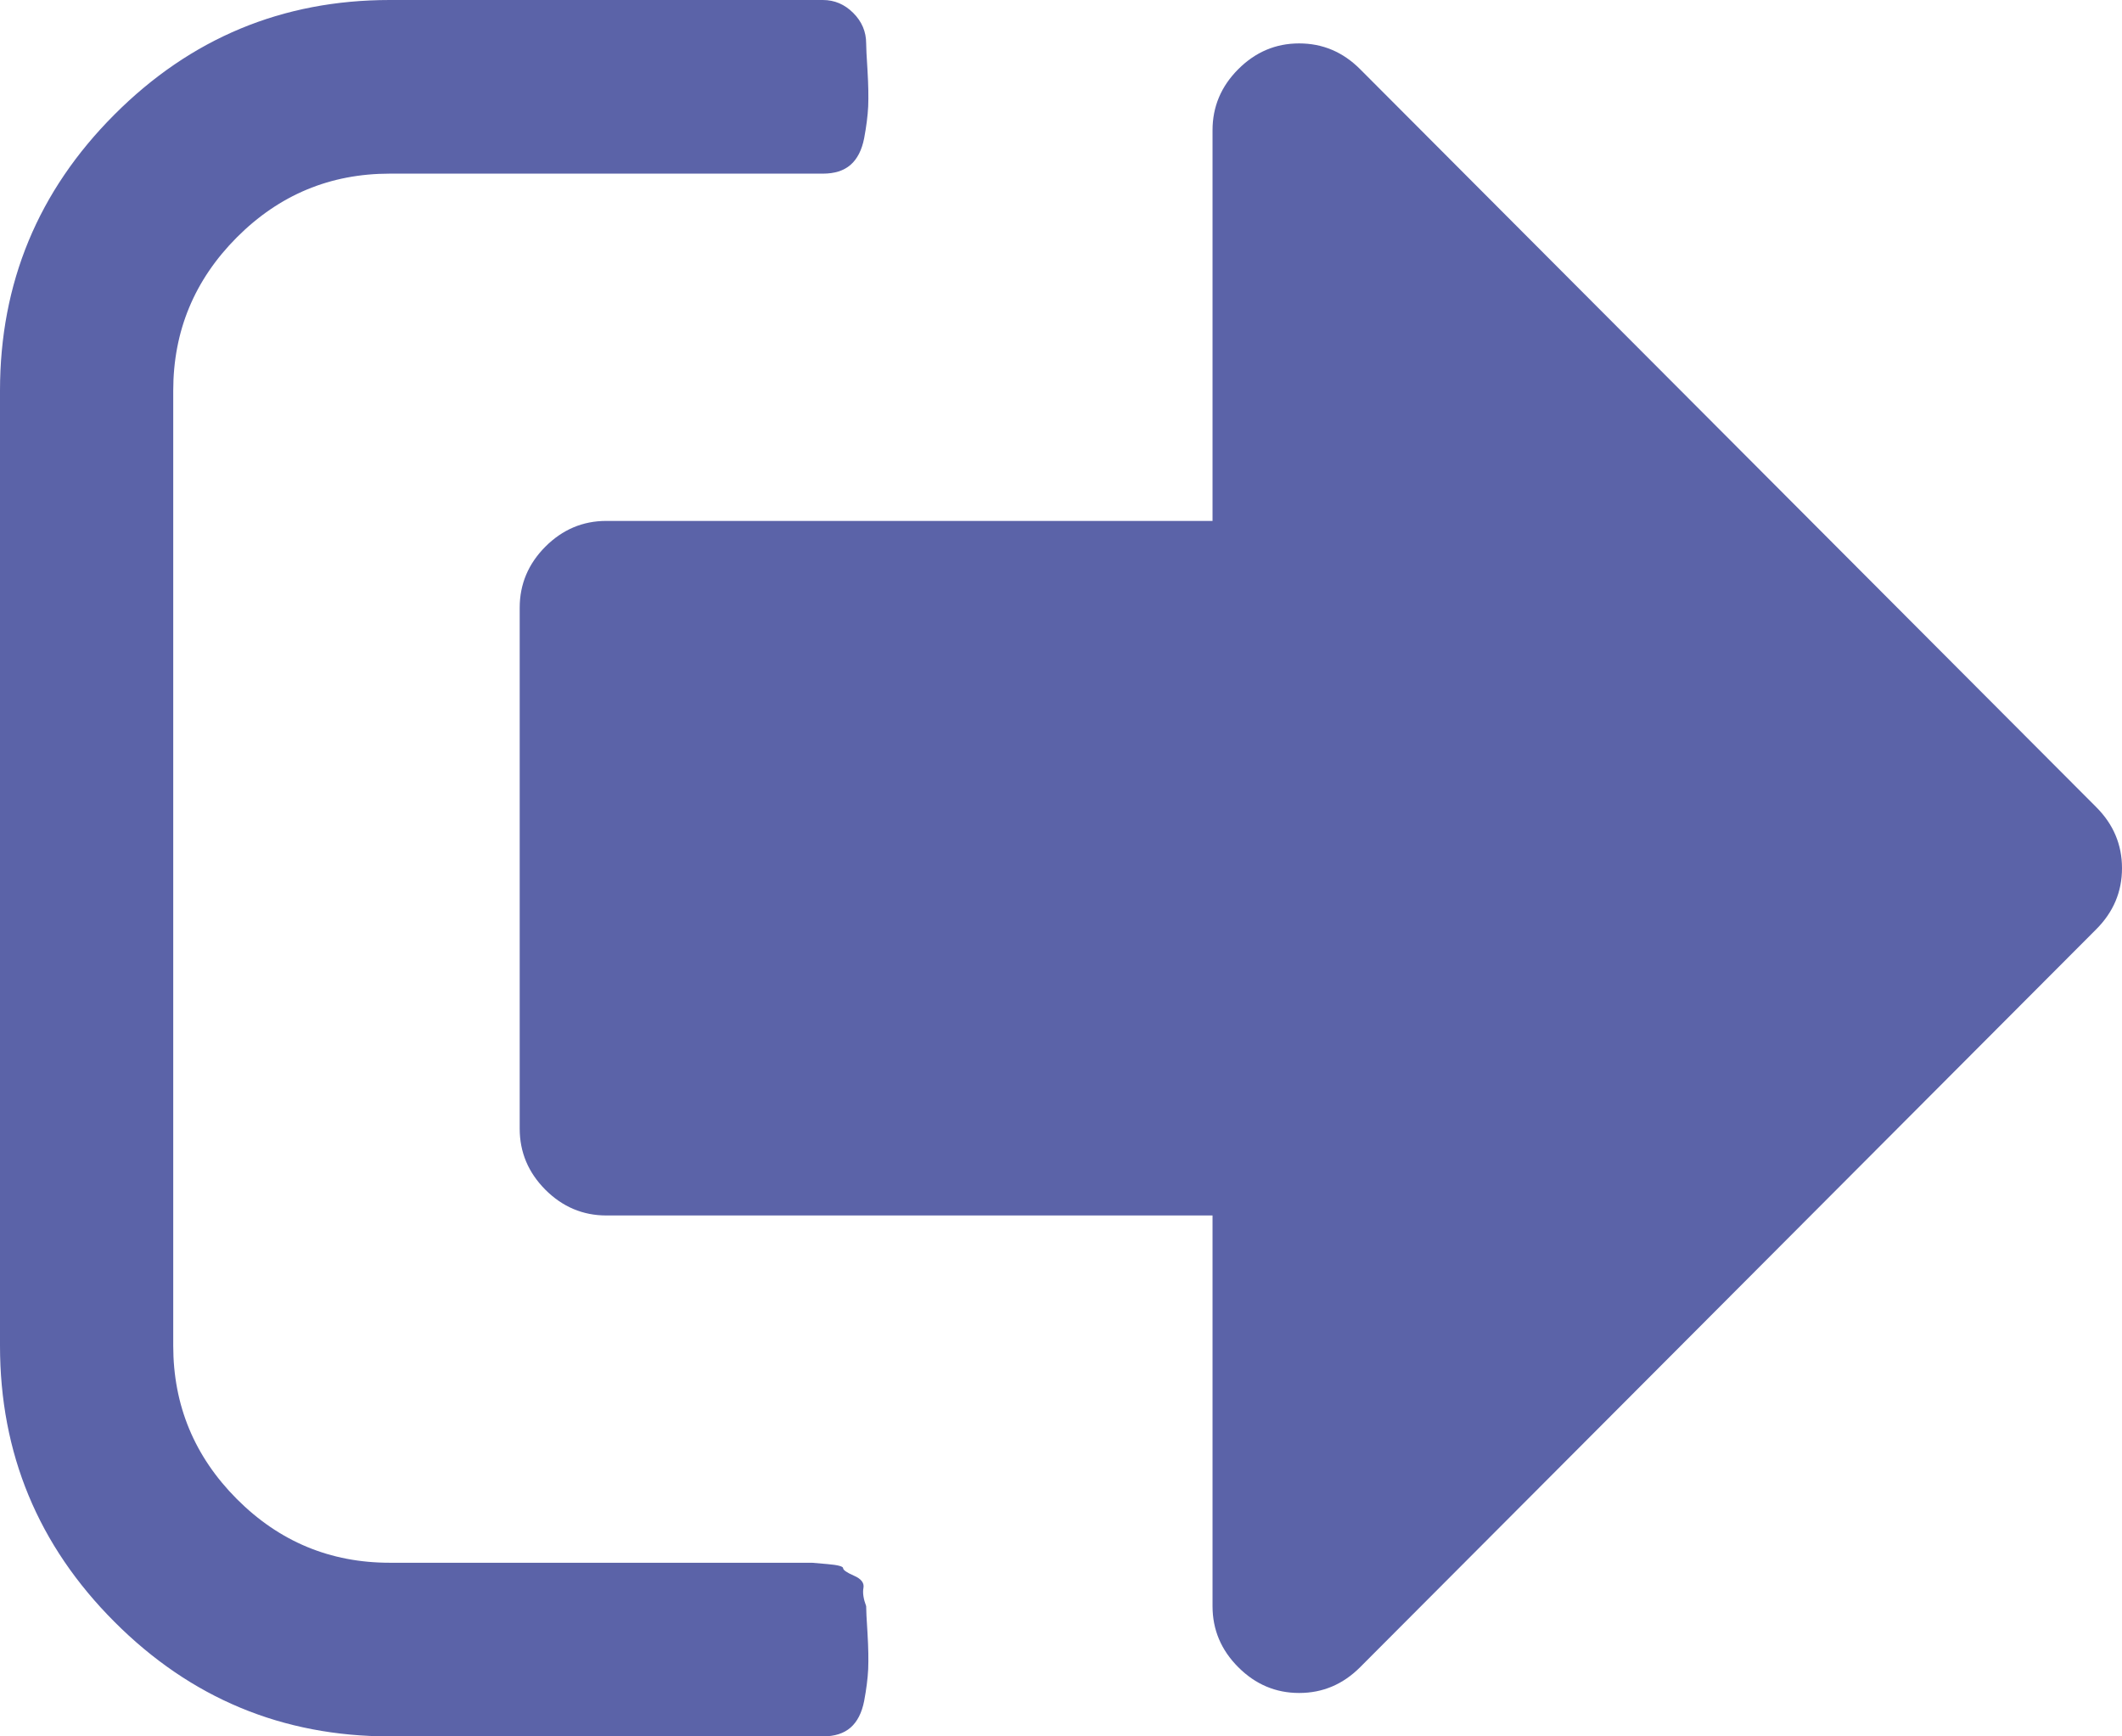 ﻿<?xml version="1.0" encoding="utf-8"?>
<svg version="1.1" xmlns:xlink="http://www.w3.org/1999/xlink" width="22px" height="18px" xmlns="http://www.w3.org/2000/svg">
  <g transform="matrix(1 0 0 1 -15 -512 )">
    <path d="M 8.952 16.46  C 8.942 16.512  8.952 16.575  8.98 16.65  C 8.98 16.688  8.984 16.781  8.994 16.931  C 9.003 17.081  9.005 17.205  9.001 17.304  C 8.996 17.402  8.982 17.512  8.959 17.634  C 8.935 17.756  8.888 17.848  8.818 17.909  C 8.748 17.97  8.652 18  8.531 18  L 4.041 18  C 2.928 18  1.976 17.604  1.186 16.812  C 0.395 16.02  0 15.066  0 13.95  L 0 4.05  C 0 2.934  0.395 1.98  1.186 1.188  C 1.976 0.396  2.928 0  4.041 0  L 8.531 0  C 8.652 0  8.757 0.045  8.846 0.134  C 8.935 0.223  8.98 0.328  8.98 0.45  C 8.98 0.487  8.984 0.581  8.994 0.731  C 9.003 0.881  9.005 1.005  9.001 1.104  C 8.996 1.202  8.982 1.312  8.959 1.434  C 8.935 1.556  8.888 1.648  8.818 1.709  C 8.748 1.77  8.652 1.8  8.531 1.8  L 4.041 1.8  C 3.423 1.8  2.895 2.02  2.455 2.461  C 2.016 2.902  1.796 3.431  1.796 4.05  L 1.796 13.95  C 1.796 14.569  2.016 15.098  2.455 15.539  C 2.895 15.98  3.423 16.2  4.041 16.2  L 8.082 16.2  L 8.236 16.2  L 8.418 16.2  C 8.418 16.2  8.472 16.205  8.58 16.214  C 8.687 16.223  8.741 16.238  8.741 16.256  C 8.741 16.275  8.778 16.301  8.853 16.334  C 8.928 16.366  8.961 16.409  8.952 16.46  Z M 21.733 8.367  C 21.911 8.545  22 8.756  22 9  C 22 9.244  21.911 9.455  21.733 9.633  L 14.101 17.283  C 13.923 17.461  13.713 17.55  13.469 17.55  C 13.226 17.55  13.016 17.461  12.838 17.283  C 12.66 17.105  12.571 16.894  12.571 16.65  L 12.571 12.6  L 6.286 12.6  C 6.043 12.6  5.832 12.511  5.654 12.333  C 5.477 12.155  5.388 11.944  5.388 11.7  L 5.388 6.3  C 5.388 6.056  5.477 5.845  5.654 5.667  C 5.832 5.489  6.043 5.4  6.286 5.4  L 12.571 5.4  L 12.571 1.35  C 12.571 1.106  12.66 0.895  12.838 0.717  C 13.016 0.539  13.226 0.45  13.469 0.45  C 13.713 0.45  13.923 0.539  14.101 0.717  L 21.733 8.367  Z " fill-rule="nonzero" fill="#5b63a8" stroke="none" transform="matrix(1 0 0 1 15 512 )" />
  </g>
</svg>